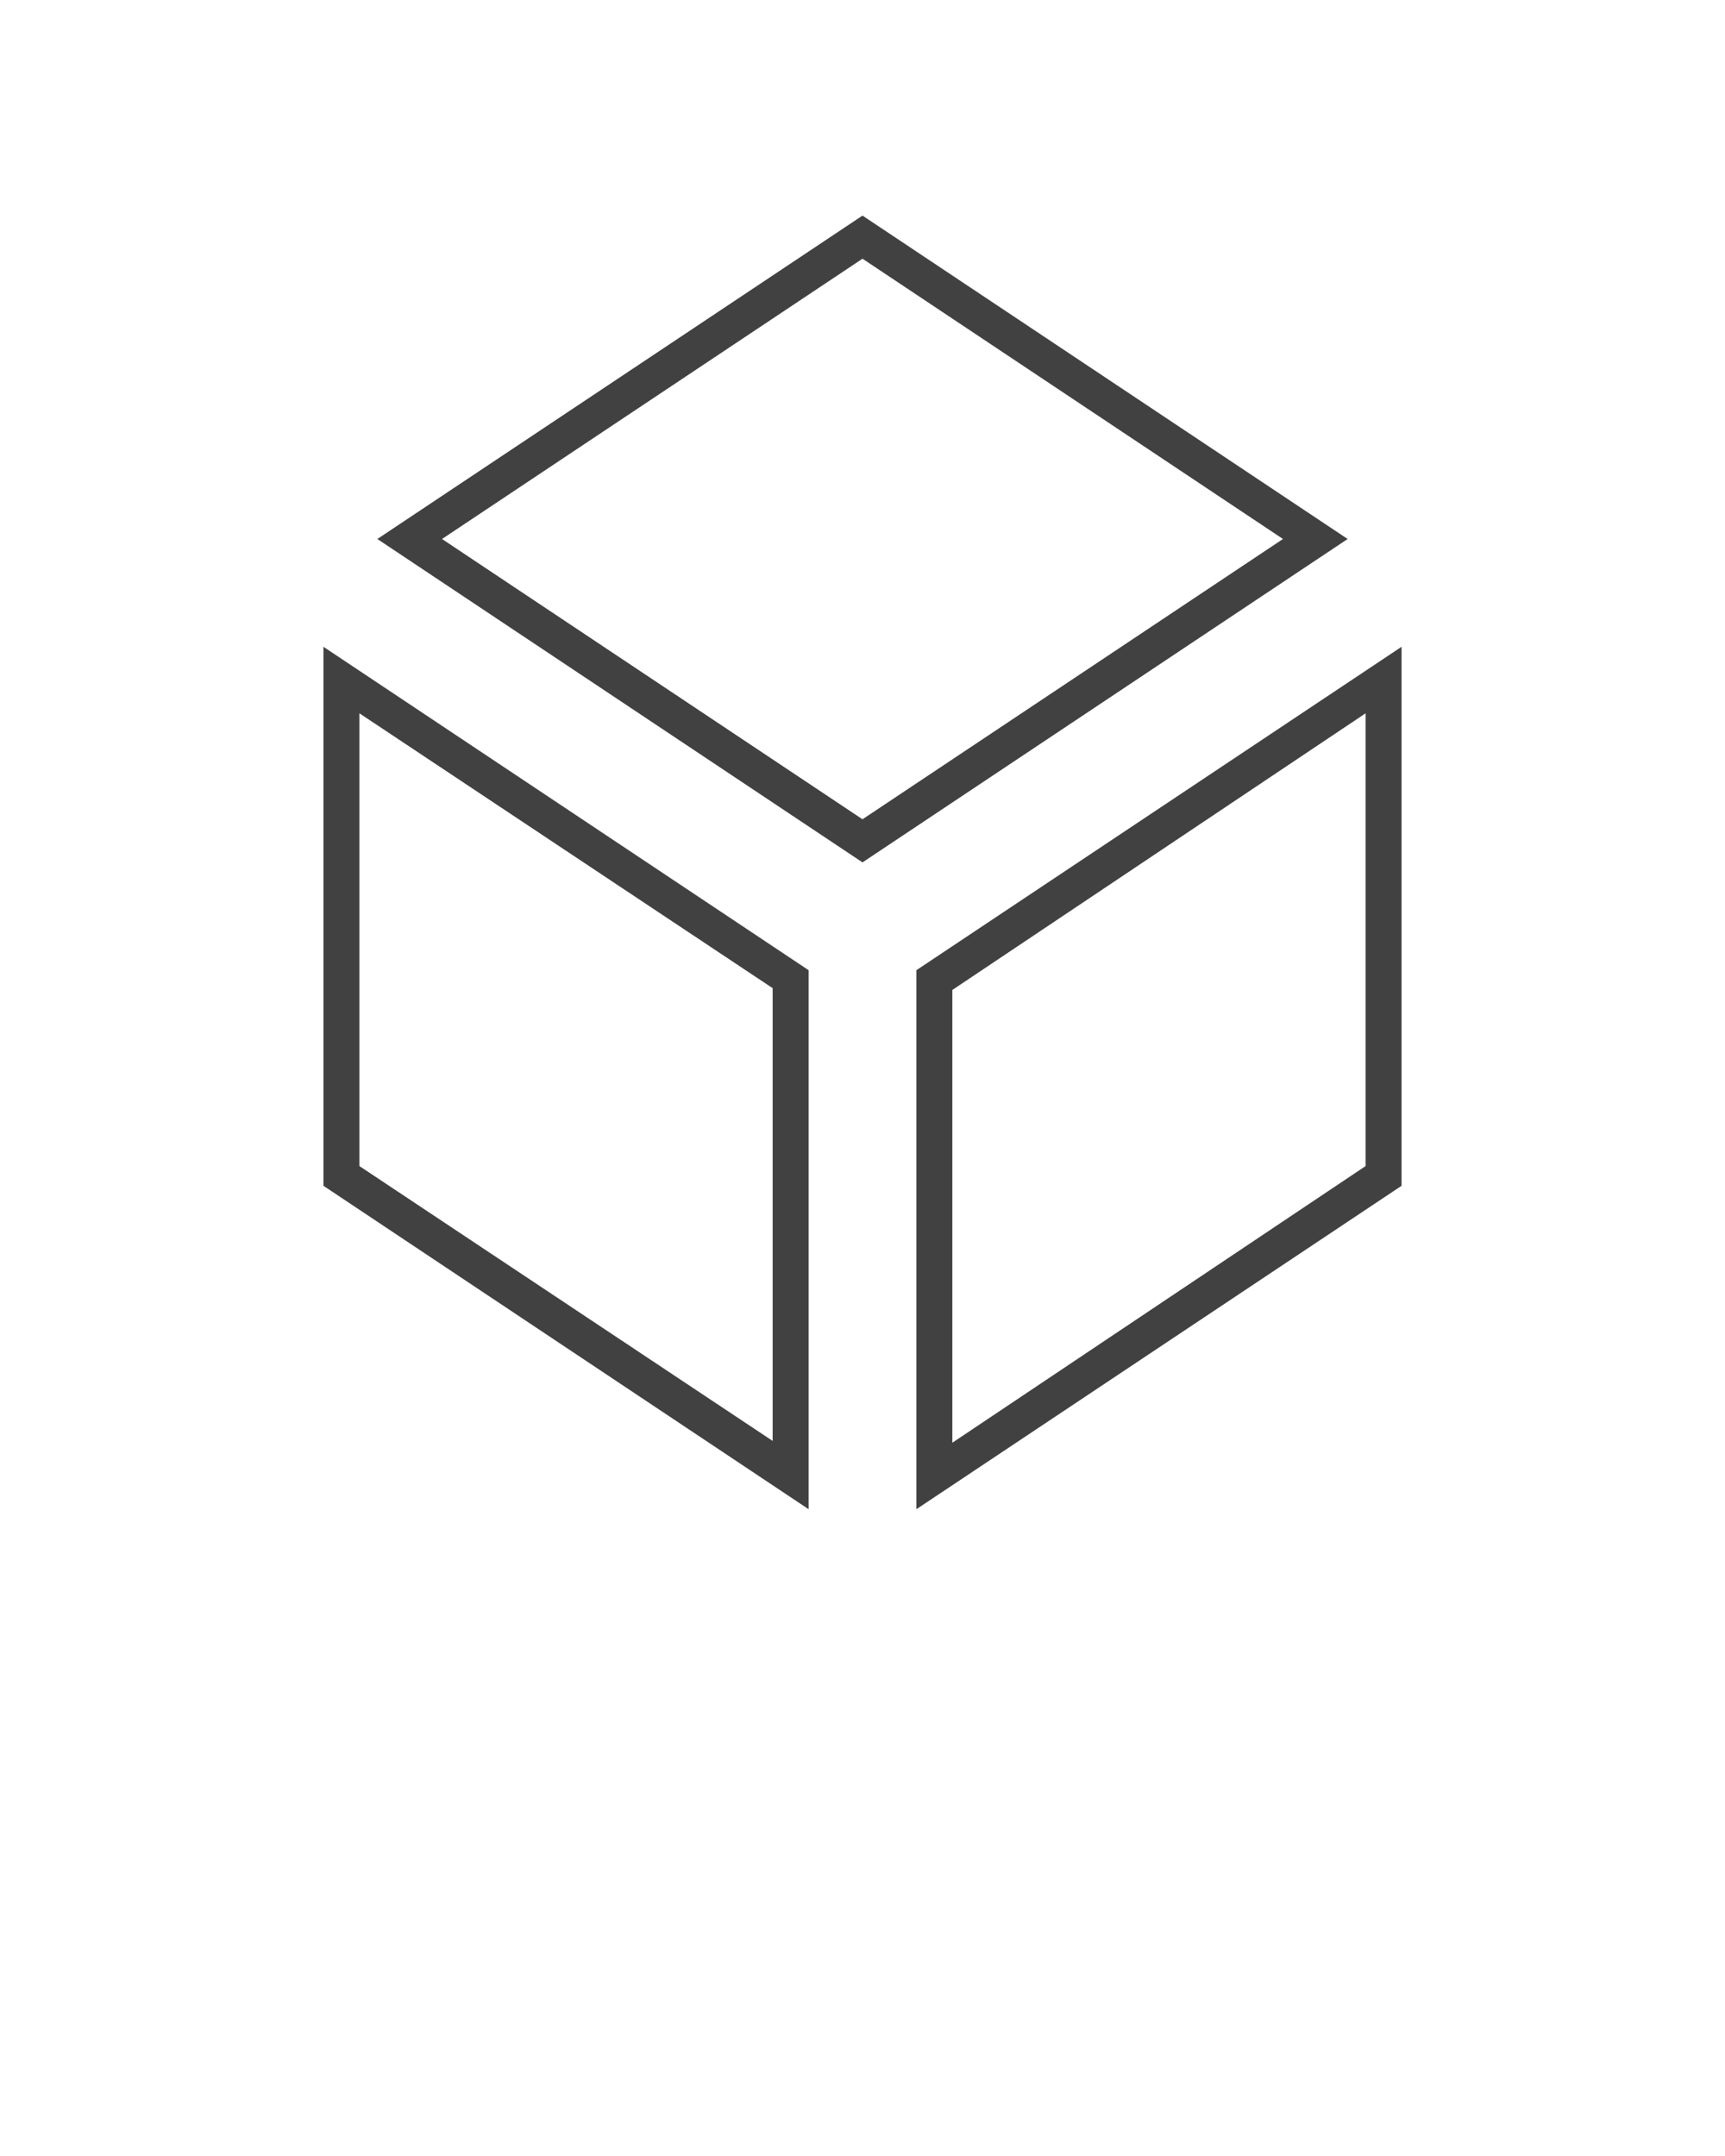 <svg fill="#414141" xmlns="http://www.w3.org/2000/svg" xmlns:xlink="http://www.w3.org/1999/xlink" version="1.1" x="0px" y="0px" viewBox="0 0 96 120" style="enable-background:new 0 0 96 96;" xml:space="preserve"><path d="M48,14.4L71.4,30L48,45.6L24.6,30L48,14.4 M48,12L21,30l27,18l27-18L48,12L48,12z"/><path d="M76,39.7v25.2L53,80.3V55.1L76,39.7 M78,36L51,54v30l27-18V36L78,36z"/><path d="M20,39.7l23,15.3v25.2L20,64.9V39.7 M18,36v30l27,18V54L18,36L18,36z"/></svg>